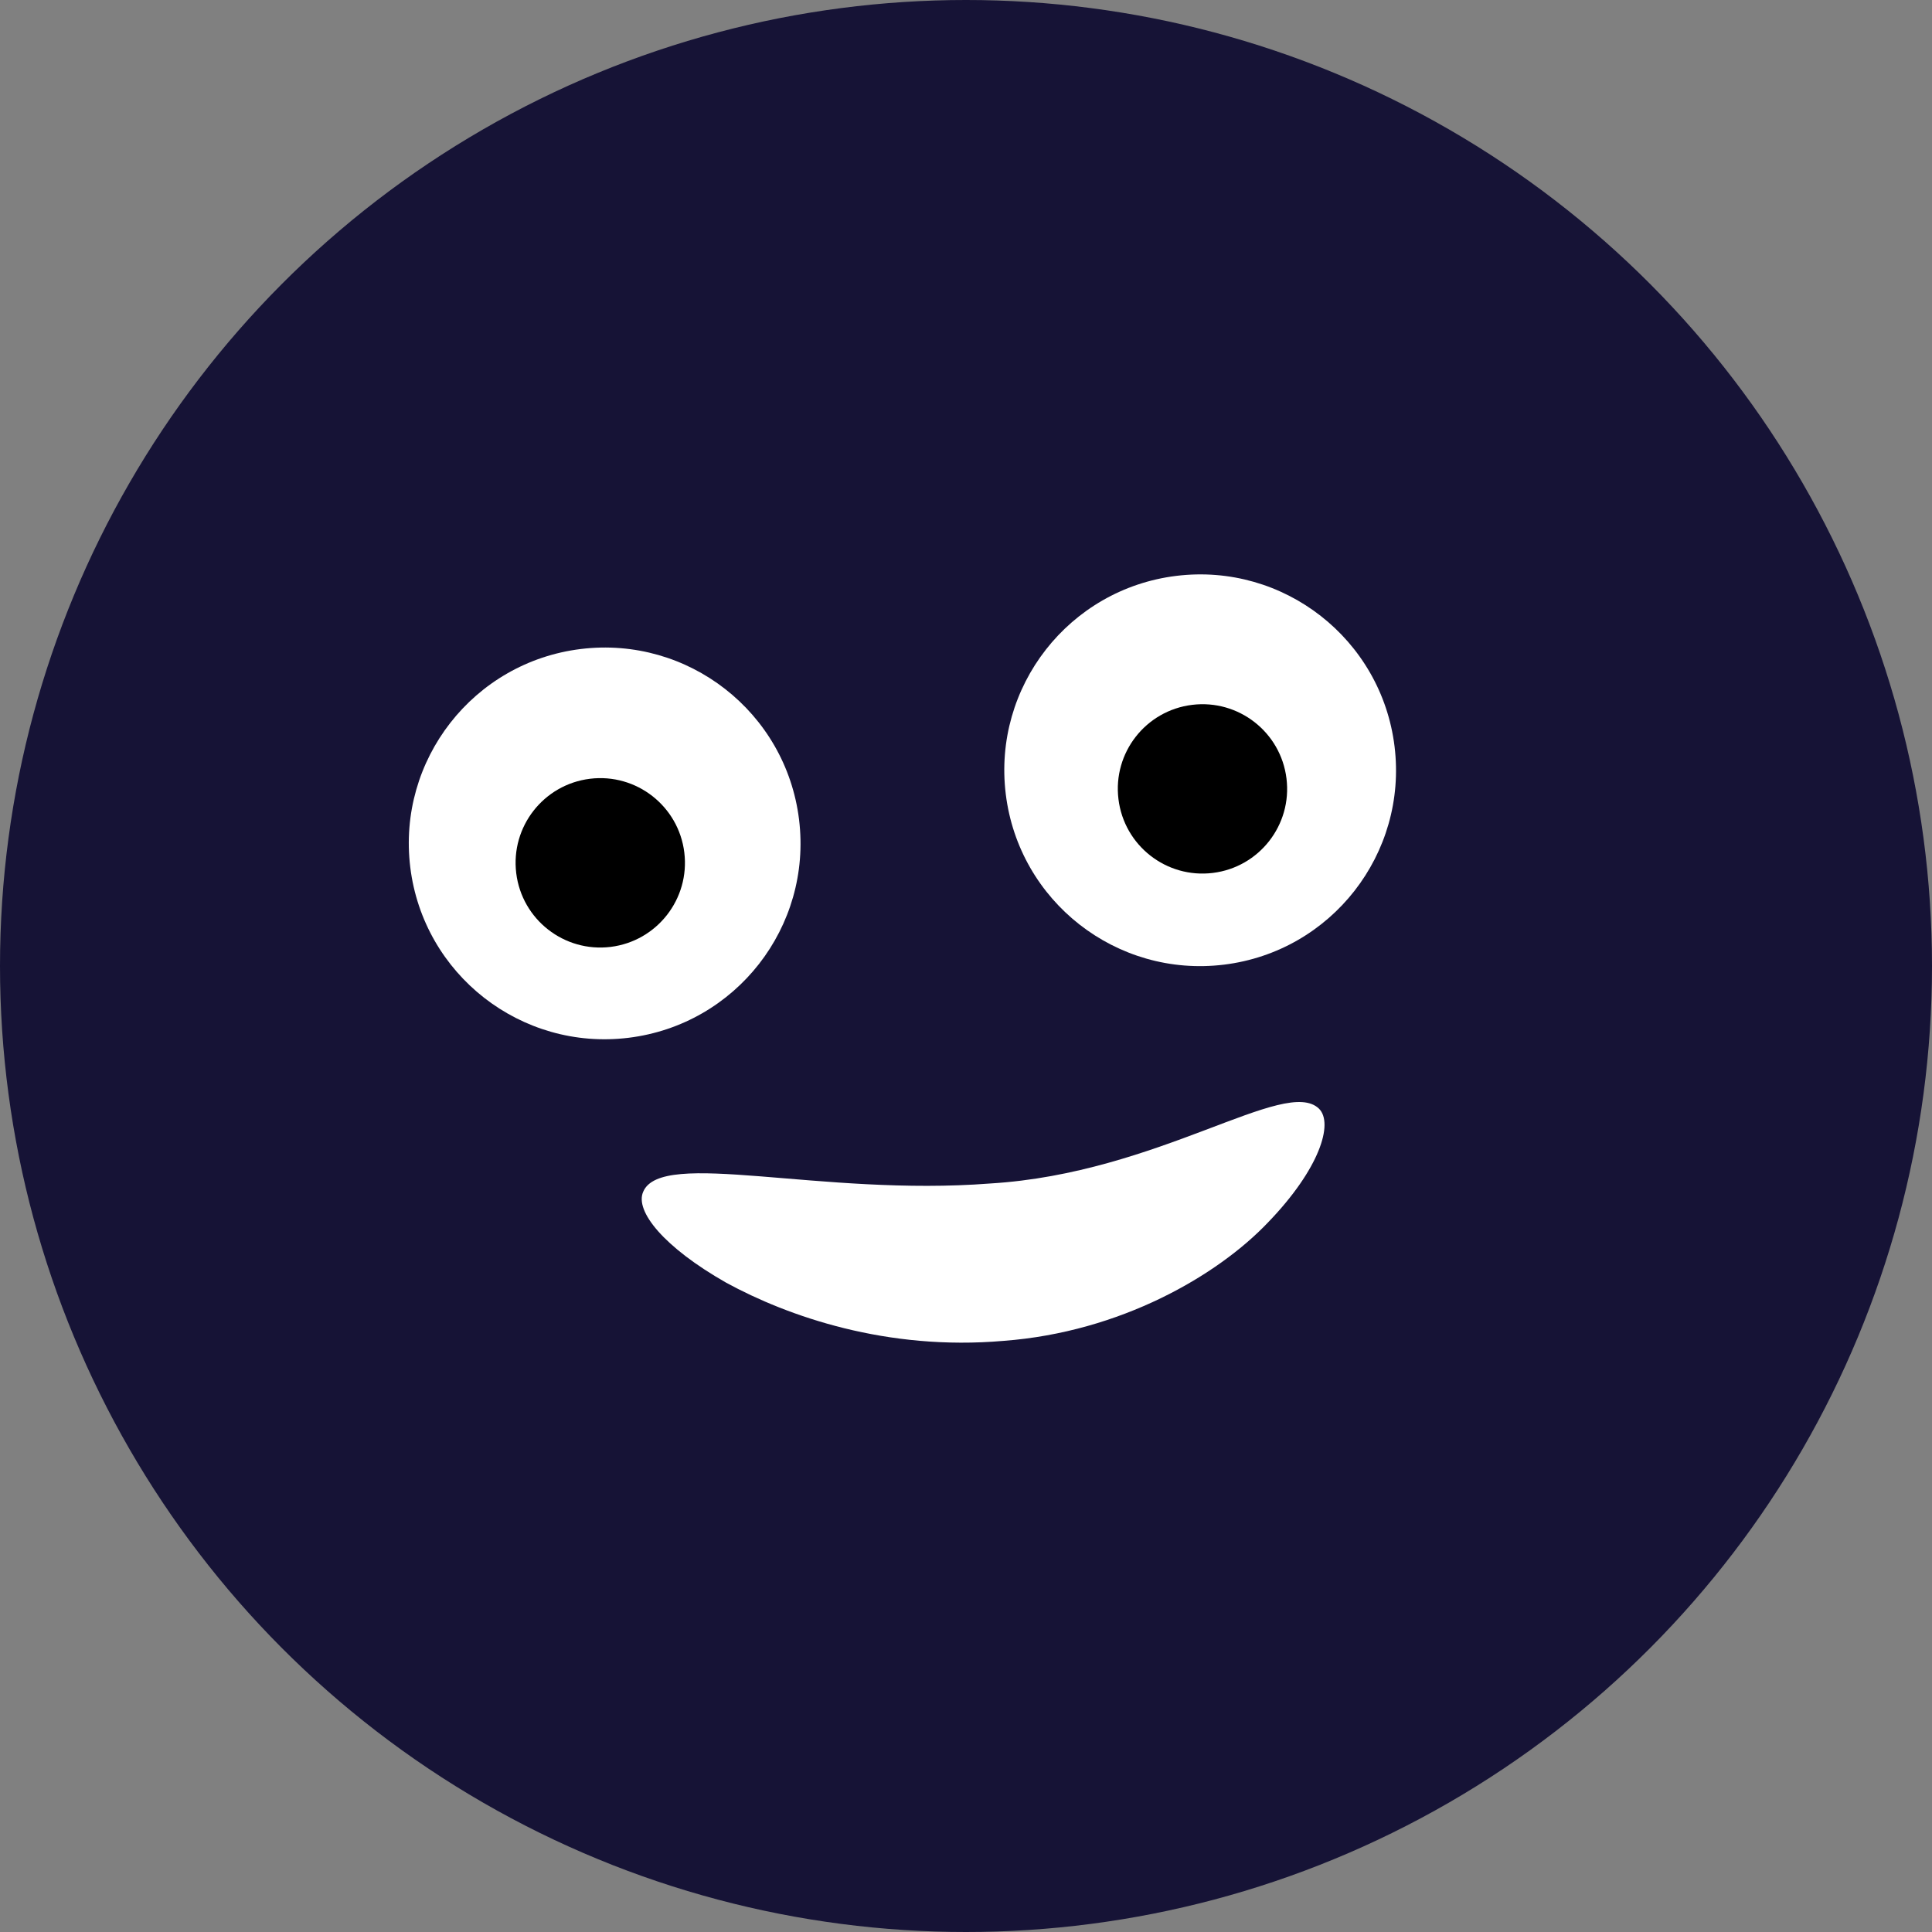 <svg width="35" height="35" viewBox="0 0 35 35" fill="none" xmlns="http://www.w3.org/2000/svg">
<rect x="0" y="0" width="35" height="35" fill="#808080" stroke="none"/>
<circle cx="17.5" cy="17.5" r="17.5" fill="#161336"/>
<circle cx="10.954" cy="15.279" r="3.548" transform="rotate(-7 10.954 15.279)" fill="white"/>
<circle cx="21.742" cy="13.954" r="3.548" transform="rotate(-7 21.742 13.954)" fill="white"/>
<path d="M12.397 15.444C12.5 16.285 11.902 17.05 11.062 17.154C10.221 17.257 9.455 16.659 9.352 15.818C9.249 14.977 9.847 14.212 10.688 14.108C11.528 14.005 12.294 14.603 12.397 15.444Z" fill="black"/>
<path d="M21.597 12.769C22.438 12.666 23.203 13.264 23.306 14.104C23.41 14.945 22.812 15.711 21.971 15.814C21.13 15.917 20.365 15.319 20.262 14.478C20.158 13.637 20.756 12.872 21.597 12.769Z" fill="black"/>
<path d="M11.652 21.59C11.983 20.805 14.862 21.678 17.938 21.44C20.995 21.257 23.288 19.491 23.896 20.086C24.161 20.352 23.907 21.176 22.972 22.145C22.059 23.105 20.302 24.132 18.18 24.291C16.066 24.475 14.275 23.848 13.155 23.237C12.026 22.595 11.497 21.94 11.652 21.59Z" fill="white"/>
</svg>
